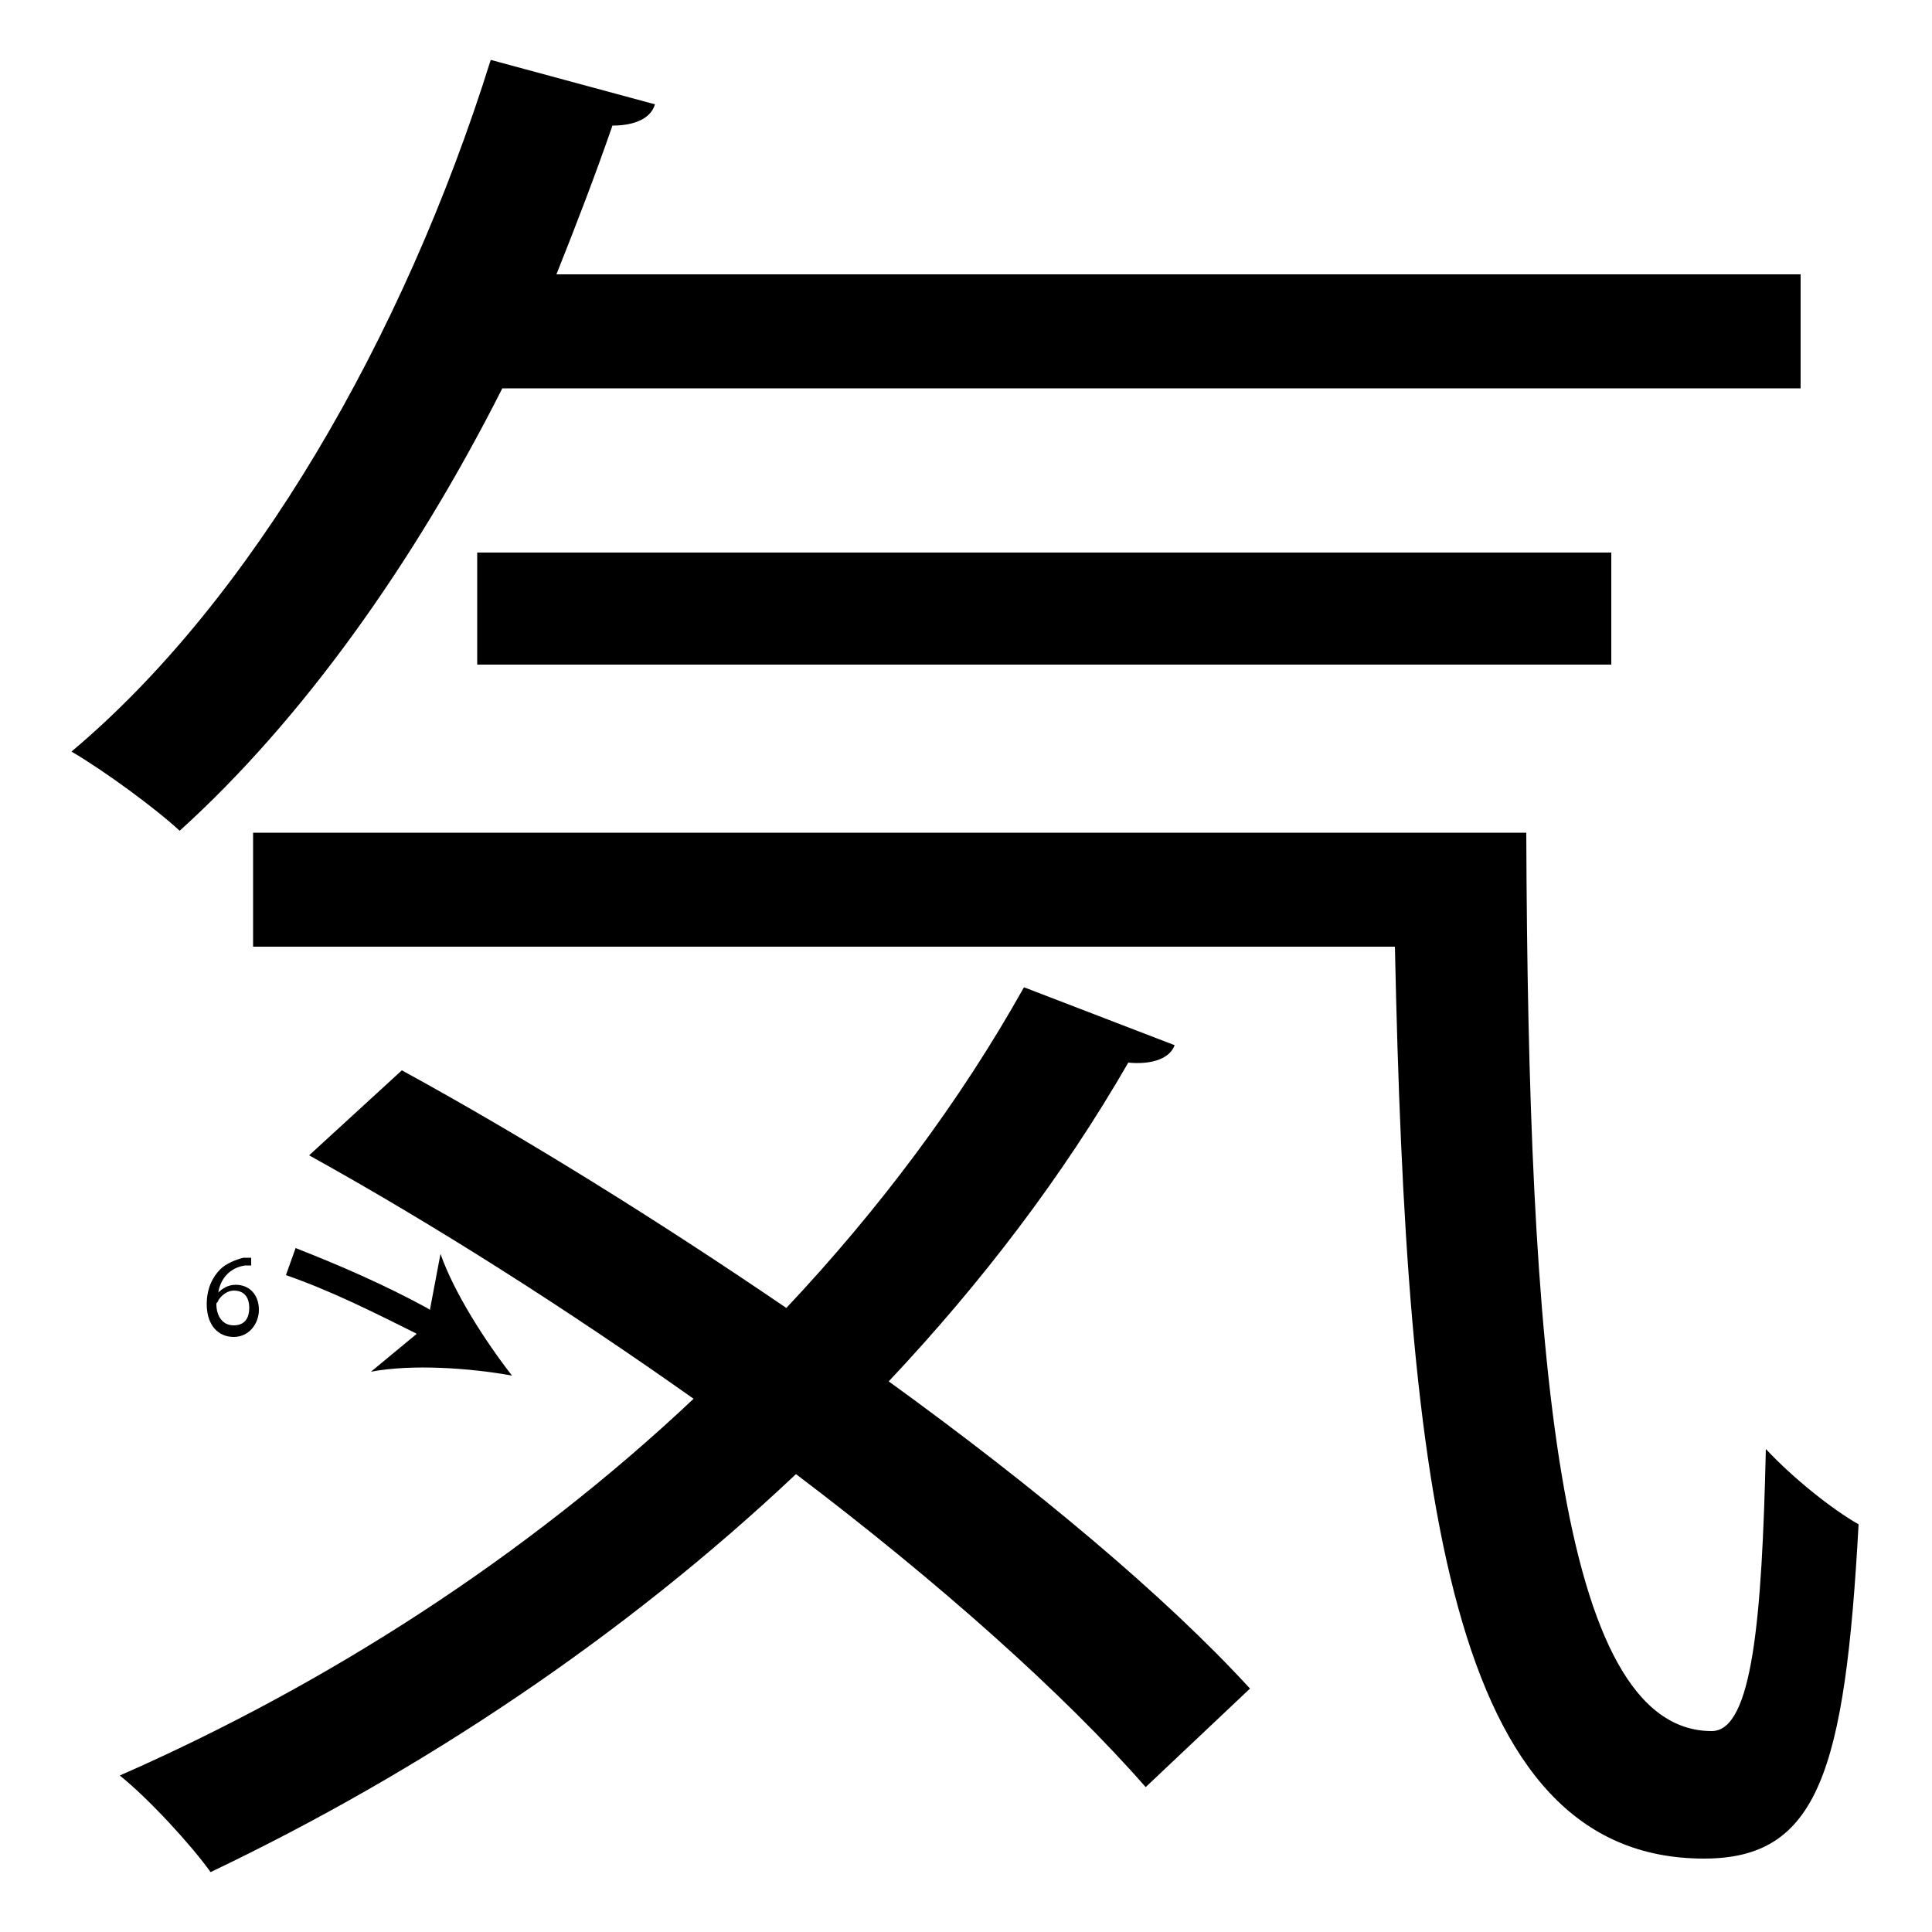 <?xml version="1.0" encoding="utf-8"?>
<!-- Generator: Adobe Illustrator 26.2.1, SVG Export Plug-In . SVG Version: 6.00 Build 0)  -->
<svg version="1.1" xmlns="http://www.w3.org/2000/svg" xmlns:xlink="http://www.w3.org/1999/xlink" x="0px" y="0px"
	 viewBox="0 0 100 100" style="enable-background:new 0 0 100 100;" xml:space="preserve">
<style type="text/css">
	.st0{display:none;}
	.st1{display:inline;}
</style>
<g id="Stroke5">
	<g>
		<path d="M93.3,20.1H26C21.4,29.2,15.6,37.3,9.3,43c-1.3-1.2-3.9-3.1-5.6-4.1C13,31.1,20.9,17.5,25.4,3.1l8.5,2.3
			c-0.2,0.7-1,1.1-2.2,1.1c-0.9,2.6-1.9,5.2-2.9,7.7h64.4V20.1z M20.8,55.4c6.4,3.5,13.3,7.8,19.9,12.3c4.8-5.1,9-10.7,12.3-16.6
			l7.8,3c-0.3,0.8-1.4,1-2.4,0.9c-3.4,5.9-7.6,11.4-12.4,16.5c7.6,5.5,14.3,11.1,18.7,15.9l-5.4,5.1c-4.2-4.8-10.7-10.6-18.1-16.2
			c-8.9,8.4-19.4,15.4-30.3,20.6c-1-1.4-3.2-3.8-4.7-5c10.7-4.7,21-11.3,29.7-19.5c-6.5-4.6-13.4-9-19.9-12.6L20.8,55.4z M13.1,43.1
			h65.9c0.1,26.7,1.6,46.5,9.6,46.5c2.1,0,2.6-5.8,2.8-14.6c1.4,1.5,3.4,3.1,4.8,3.9c-0.7,12.8-2.1,17.3-8,17.3
			c-13.2,0-15.4-18.9-16-47.2H13.1V43.1z M83.5,34.4H24.7v-5.8h58.7V34.4z"/>
	</g>
	<g>
		<path d="M15.1,65.3c2.1,0.8,4.4,1.8,6.7,3.1c1.7,0.9,3.3,1.9,4.7,2.8"/>
		<g>
			<path d="M22.3,69.5c-0.3-0.2-0.5-0.3-0.8-0.5c-2.2-1.1-4.4-2.2-6.7-3l0.5-1.4c2.3,0.9,4.6,1.9,6.8,3.1c0.3,0.2,0.6,0.3,0.9,0.5
				L22.3,69.5z"/>
			<g>
				<path d="M26.5,71.2c-2.2-0.4-5.2-0.6-7.3-0.2l2.9-2.4l0.7-3.7C23.5,66.9,25.1,69.4,26.5,71.2z"/>
			</g>
		</g>
	</g>
	<g>
		<path d="M13.1,65.5c-0.1,0-0.2,0-0.4,0c-0.8,0.1-1.3,0.7-1.4,1.4h0c0.2-0.2,0.5-0.4,0.9-0.4c0.7,0,1.2,0.5,1.2,1.3
			c0,0.7-0.5,1.4-1.3,1.4c-0.8,0-1.4-0.6-1.4-1.7c0-0.8,0.3-1.4,0.7-1.8c0.3-0.3,0.8-0.5,1.2-0.6c0.2,0,0.3,0,0.4,0V65.5z
			 M12.9,67.7c0-0.6-0.3-0.9-0.8-0.9c-0.3,0-0.6,0.2-0.8,0.5c0,0.1-0.1,0.1-0.1,0.2c0,0.6,0.3,1.1,0.9,1.1
			C12.6,68.6,12.9,68.3,12.9,67.7z"/>
	</g>
</g>
<g id="Stroke4" class="st0">
	<g class="st1">
		<path d="M93.3,20.1H26C21.4,29.2,15.6,37.3,9.3,43c-1.3-1.2-3.9-3.1-5.6-4.1C13,31.1,20.9,17.5,25.4,3.1l8.5,2.3
			c-0.2,0.7-1,1.1-2.2,1.1c-0.9,2.6-1.9,5.2-2.9,7.7h64.4V20.1z M41.2,76.3c-8.9,8.4-19.4,15.4-30.3,20.6c-1-1.4-3.2-3.8-4.7-5
			c10.7-4.7,21-11.3,29.7-19.5l4.8-4.7c4.8-5.1,9-10.7,12.3-16.6l7.8,3c-0.3,0.8-1.4,1-2.4,0.9c-3.4,5.9-7.6,11.4-12.4,16.5
			 M13.1,43.1h65.9c0.1,26.7,1.6,46.5,9.6,46.5c2.1,0,2.6-5.8,2.8-14.6c1.4,1.5,3.4,3.1,4.8,3.9c-0.7,12.8-2.1,17.3-8,17.3
			c-13.2,0-15.4-18.9-16-47.2H13.1V43.1z M83.5,34.4H24.7v-5.8h58.7V34.4z"/>
	</g>
	<g class="st1">
		<path d="M59.3,63.7L58,62.9c1.2-2,2.2-4.1,3-6.3l1.4,0.5C61.6,59.5,60.6,61.7,59.3,63.7z"/>
		<g>
			<path d="M55.9,67c0.6-2.2,1.1-5.1,0.9-7.3l2.1,3.1l3.6,1.1C60.5,64.4,57.8,65.7,55.9,67z"/>
		</g>
	</g>
	<g class="st1">
		<path d="M66.5,55H65l-0.1,1c0.1,0,0.2,0,0.3,0c0.3,0,0.6,0.1,0.8,0.2c0.3,0.2,0.6,0.5,0.6,1c0,0.8-0.6,1.3-1.5,1.3
			c-0.4,0-0.8-0.1-1-0.2l0.1-0.4c0.2,0.1,0.5,0.2,0.8,0.2c0.5,0,0.9-0.3,0.9-0.8c0-0.5-0.3-0.9-1.1-0.9c-0.2,0-0.4,0-0.5,0l0.3-1.9
			h1.9V55z"/>
	</g>
</g>
<g id="Stroke3" class="st0">
	<g class="st1">
		<path d="M93.3,20.1H26C21.4,29.2,15.6,37.3,9.3,43c-1.3-1.2-3.9-3.1-5.6-4.1C13,31.1,20.9,17.5,25.4,3.1l8.5,2.3
			c-0.2,0.7-1,1.1-2.2,1.1c-0.9,2.6-1.9,5.2-2.9,7.7h64.4V20.1z M13.1,43.1h65.9c0.1,26.7,1.6,46.5,9.6,46.5c2.1,0,2.6-5.8,2.8-14.6
			c1.4,1.5,3.4,3.1,4.8,3.9c-0.7,12.8-2.1,17.3-8,17.3c-13.2,0-15.4-18.9-16-47.2H13.1V43.1z M83.5,34.4H24.7v-5.8h58.7V34.4z"/>
	</g>
	<g class="st1">
		<path d="M13.1,53.1c0.4,0,13.2,0,13.2,0"/>
		<g>
			<rect x="13.1" y="52.4" width="8.6" height="1.5"/>
			<g>
				<path d="M26.3,53.1c-2.1,0.8-4.8,2.1-6.4,3.6l1.3-3.6l-1.3-3.6C21.5,51,24.2,52.3,26.3,53.1z"/>
			</g>
		</g>
	</g>
	<g class="st1">
		<path d="M14.4,59.8v-1.1h-1.8v-0.3l1.7-2.5h0.6v2.4h0.5v0.4h-0.5v1.1H14.4z M14.4,58.3V57c0-0.2,0-0.4,0-0.6h0
			c-0.1,0.2-0.2,0.4-0.3,0.6l-1,1.3v0H14.4z"/>
	</g>
</g>
<g id="Stroke2" class="st0">
	<g class="st1">
		<path d="M93.3,20.1H26C21.4,29.2,15.6,37.3,9.3,43c-1.3-1.2-3.9-3.1-5.6-4.1C13,31.1,20.9,17.5,25.4,3.1l8.5,2.3
			c-0.2,0.7-1,1.1-2.2,1.1c-0.9,2.6-1.9,5.2-2.9,7.7h64.4V20.1z M83.5,34.4H24.7v-5.8h58.7V34.4z"/>
	</g>
	<g class="st1">
		<line x1="24.7" y1="38.5" x2="39.9" y2="38.5"/>
		<g>
			<rect x="24.7" y="37.7" width="10.6" height="1.5"/>
			<g>
				<path d="M39.9,38.5c-2.1,0.8-4.8,2.1-6.4,3.6l1.3-3.6l-1.3-3.6C35.1,36.3,37.7,37.7,39.9,38.5z"/>
			</g>
		</g>
	</g>
	<g class="st1">
		<path d="M23.3,44.6c0.1,0.1,0.5,0.2,0.9,0.2c0.7,0,0.9-0.4,0.9-0.8c0-0.5-0.5-0.8-1-0.8h-0.3v-0.4H24c0.4,0,0.9-0.2,0.9-0.7
			c0-0.3-0.2-0.6-0.7-0.6c-0.3,0-0.6,0.1-0.8,0.3l-0.1-0.4c0.2-0.1,0.6-0.3,1-0.3c0.8,0,1.1,0.5,1.1,0.9c0,0.4-0.2,0.7-0.7,0.9v0
			c0.5,0.1,0.9,0.5,0.9,1c0,0.6-0.5,1.2-1.4,1.2c-0.4,0-0.8-0.1-1-0.3L23.3,44.6z"/>
	</g>
</g>
<g id="Stroke1" class="st0">
	<g class="st1">
		<path d="M93.3,20.1H26C21.4,29.2,15.6,37.3,9.3,43c-1.3-1.2-3.9-3.1-5.6-4.1C13,31.1,20.9,17.5,25.4,3.1l8.5,2.3
			c-0.2,0.7-1,1.1-2.2,1.1c-0.9,2.6-1.9,5.2-2.9,7.7h64.4V20.1z M10.9,96.9 M59.4,92.5"/>
	</g>
	<g class="st1">
		<path d="M27.3,24.5c0.4,0,16.9,0,16.9,0"/>
		<g>
			<path d="M27.3,25.3l0-1.5c0.3,0,7.9,0,12.4,0l0,1.5C32.1,25.3,27.5,25.3,27.3,25.3z"/>
			<g>
				<path d="M44.2,24.5c-2.1,0.8-4.8,2.1-6.4,3.6l1.3-3.6L37.8,21C39.4,22.4,42.1,23.7,44.2,24.5z"/>
			</g>
		</g>
	</g>
	<g class="st1">
		<path d="M25.4,31v-0.3l0.4-0.4c1-0.9,1.4-1.5,1.5-2c0-0.4-0.2-0.8-0.8-0.8c-0.4,0-0.6,0.2-0.8,0.3l-0.2-0.4
			c0.3-0.2,0.7-0.4,1.1-0.4c0.8,0,1.2,0.6,1.2,1.1c0,0.7-0.5,1.3-1.3,2.1l-0.3,0.3v0h1.8V31H25.4z"/>
	</g>
</g>
<g id="Stroke0" class="st0">
	<g class="st1">
		<path d="M26,20.1C21.4,29.2,15.6,37.3,9.3,43c-1.3-1.2-3.9-3.1-5.6-4.1C13,31.1,20.9,17.5,25.4,3.1l8.5,2.3
			c-0.2,0.7-1,1.1-2.2,1.1c-0.9,2.6-1.9,5.2-2.9,7.7"/>
	</g>
	<g class="st1">
		<path d="M33.9,14.6l-1.4-0.5c0.8-2.2,1.6-4.5,2.3-6.8l1.4,0.4C35.5,10,34.7,12.4,33.9,14.6z"/>
		<g>
			<path d="M31.5,18.6c0-2.3-0.3-5.2-1-7.3l2.9,2.5l3.8,0.1C35.2,14.9,33,16.9,31.5,18.6z"/>
		</g>
	</g>
	<g class="st1">
		<path d="M38.6,5.9L38.6,5.9l-0.7,0.4l-0.1-0.4l0.9-0.5h0.4v3.9h-0.5V5.9z"/>
	</g>
</g>
<g id="Kanji" class="st0">
	<g class="st1">
		<path d="M93.3,20.1H26C21.4,29.2,15.6,37.3,9.3,43c-1.3-1.2-3.9-3.1-5.6-4.1C13,31.1,20.9,17.5,25.4,3.1l8.5,2.3
			c-0.2,0.7-1,1.1-2.2,1.1c-0.9,2.6-1.9,5.2-2.9,7.7h64.4V20.1z M20.8,55.4c6.4,3.5,13.3,7.8,19.9,12.3c4.8-5.1,9-10.7,12.3-16.6
			l7.8,3c-0.3,0.8-1.4,1-2.4,0.9c-3.4,5.9-7.6,11.4-12.4,16.5c7.6,5.5,14.3,11.1,18.7,15.9l-5.4,5.1c-4.2-4.8-10.7-10.6-18.1-16.2
			c-8.9,8.4-19.4,15.4-30.3,20.6c-1-1.4-3.2-3.8-4.7-5c10.7-4.7,21-11.3,29.7-19.5c-6.5-4.6-13.4-9-19.9-12.6L20.8,55.4z M13.1,43.1
			h65.9c0.1,26.7,1.6,46.5,9.6,46.5c2.1,0,2.6-5.8,2.8-14.6c1.4,1.5,3.4,3.1,4.8,3.9c-0.7,12.8-2.1,17.3-8,17.3
			c-13.2,0-15.4-18.9-16-47.2H13.1V43.1z M83.5,34.4H24.7v-5.8h58.7V34.4z"/>
	</g>
</g>
</svg>
